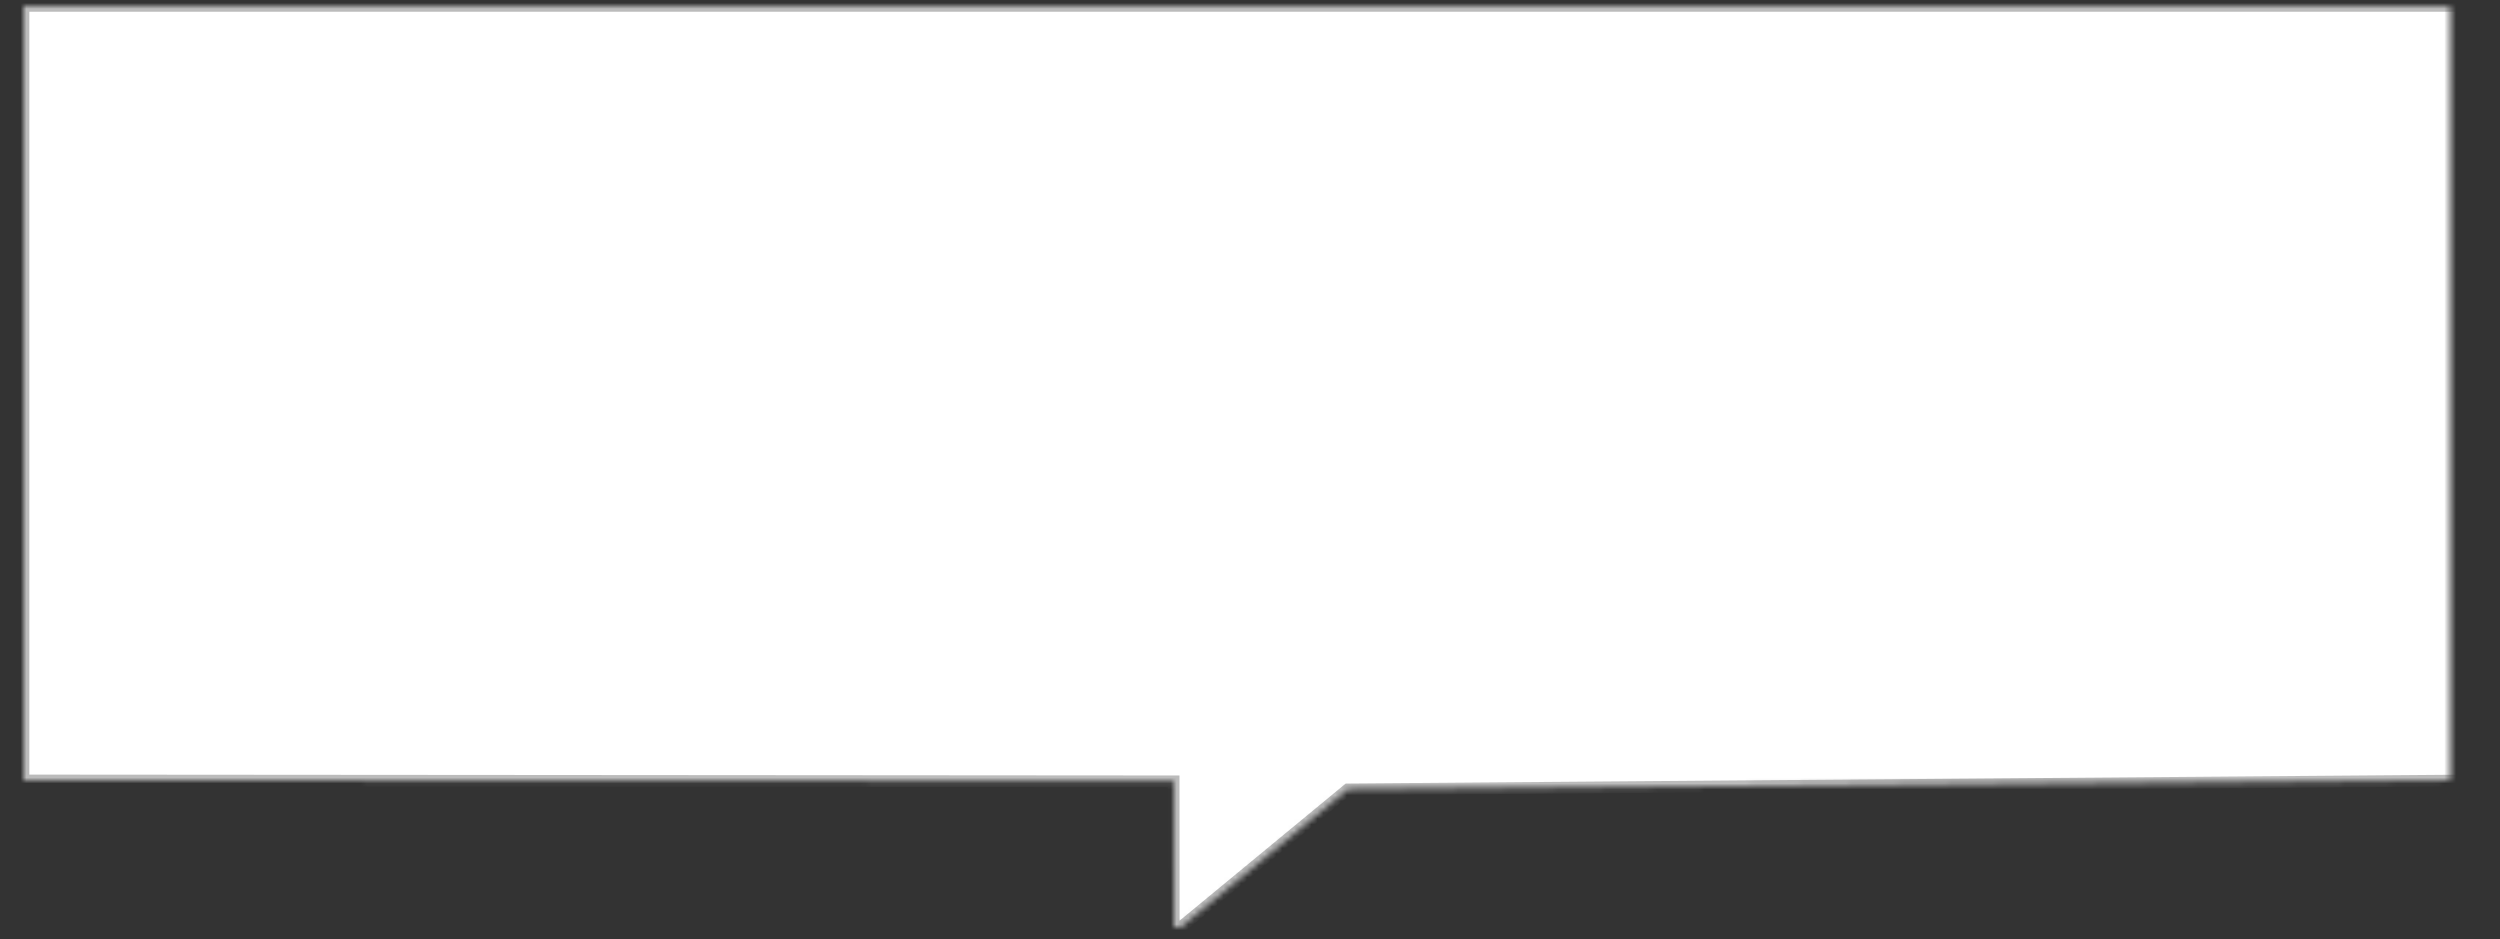 <?xml version="1.0" encoding="UTF-8"?>
<svg width="426px" height="160px" viewBox="0 0 426 160" version="1.1" xmlns="http://www.w3.org/2000/svg" xmlns:xlink="http://www.w3.org/1999/xlink">
    <rect x="0" y="0" width="426" height="160" fill="#333333" stroke="none"/>
    <!-- Generator: Sketch 41 (35326) - http://www.bohemiancoding.com/sketch -->
    <title>bubble</title>
    <desc>Created with Sketch.</desc>
    <defs>
        <polygon id="path-1" points="4 1 421.507 1 421.507 132.99 229.674 134.512 200.002 159 199.984 133.14 4 132.99"></polygon>
        <mask id="mask-2" maskContentUnits="userSpaceOnUse" maskUnits="objectBoundingBox" x="0" y="0" width="417.507" height="158" fill="white">
            <use xlink:href="#path-1"></use>
        </mask>
    </defs>
    <g id="Page-1" stroke="none" stroke-width="1" fill="none" fill-rule="evenodd">
        <g id="bubble" stroke="#BBBBBB" stroke-width="2" fill="#FFFFFF">
            <use id="Rectangle-2" mask="url(#mask-2)" xlink:href="#path-1"></use>
        </g>
    </g>
</svg>